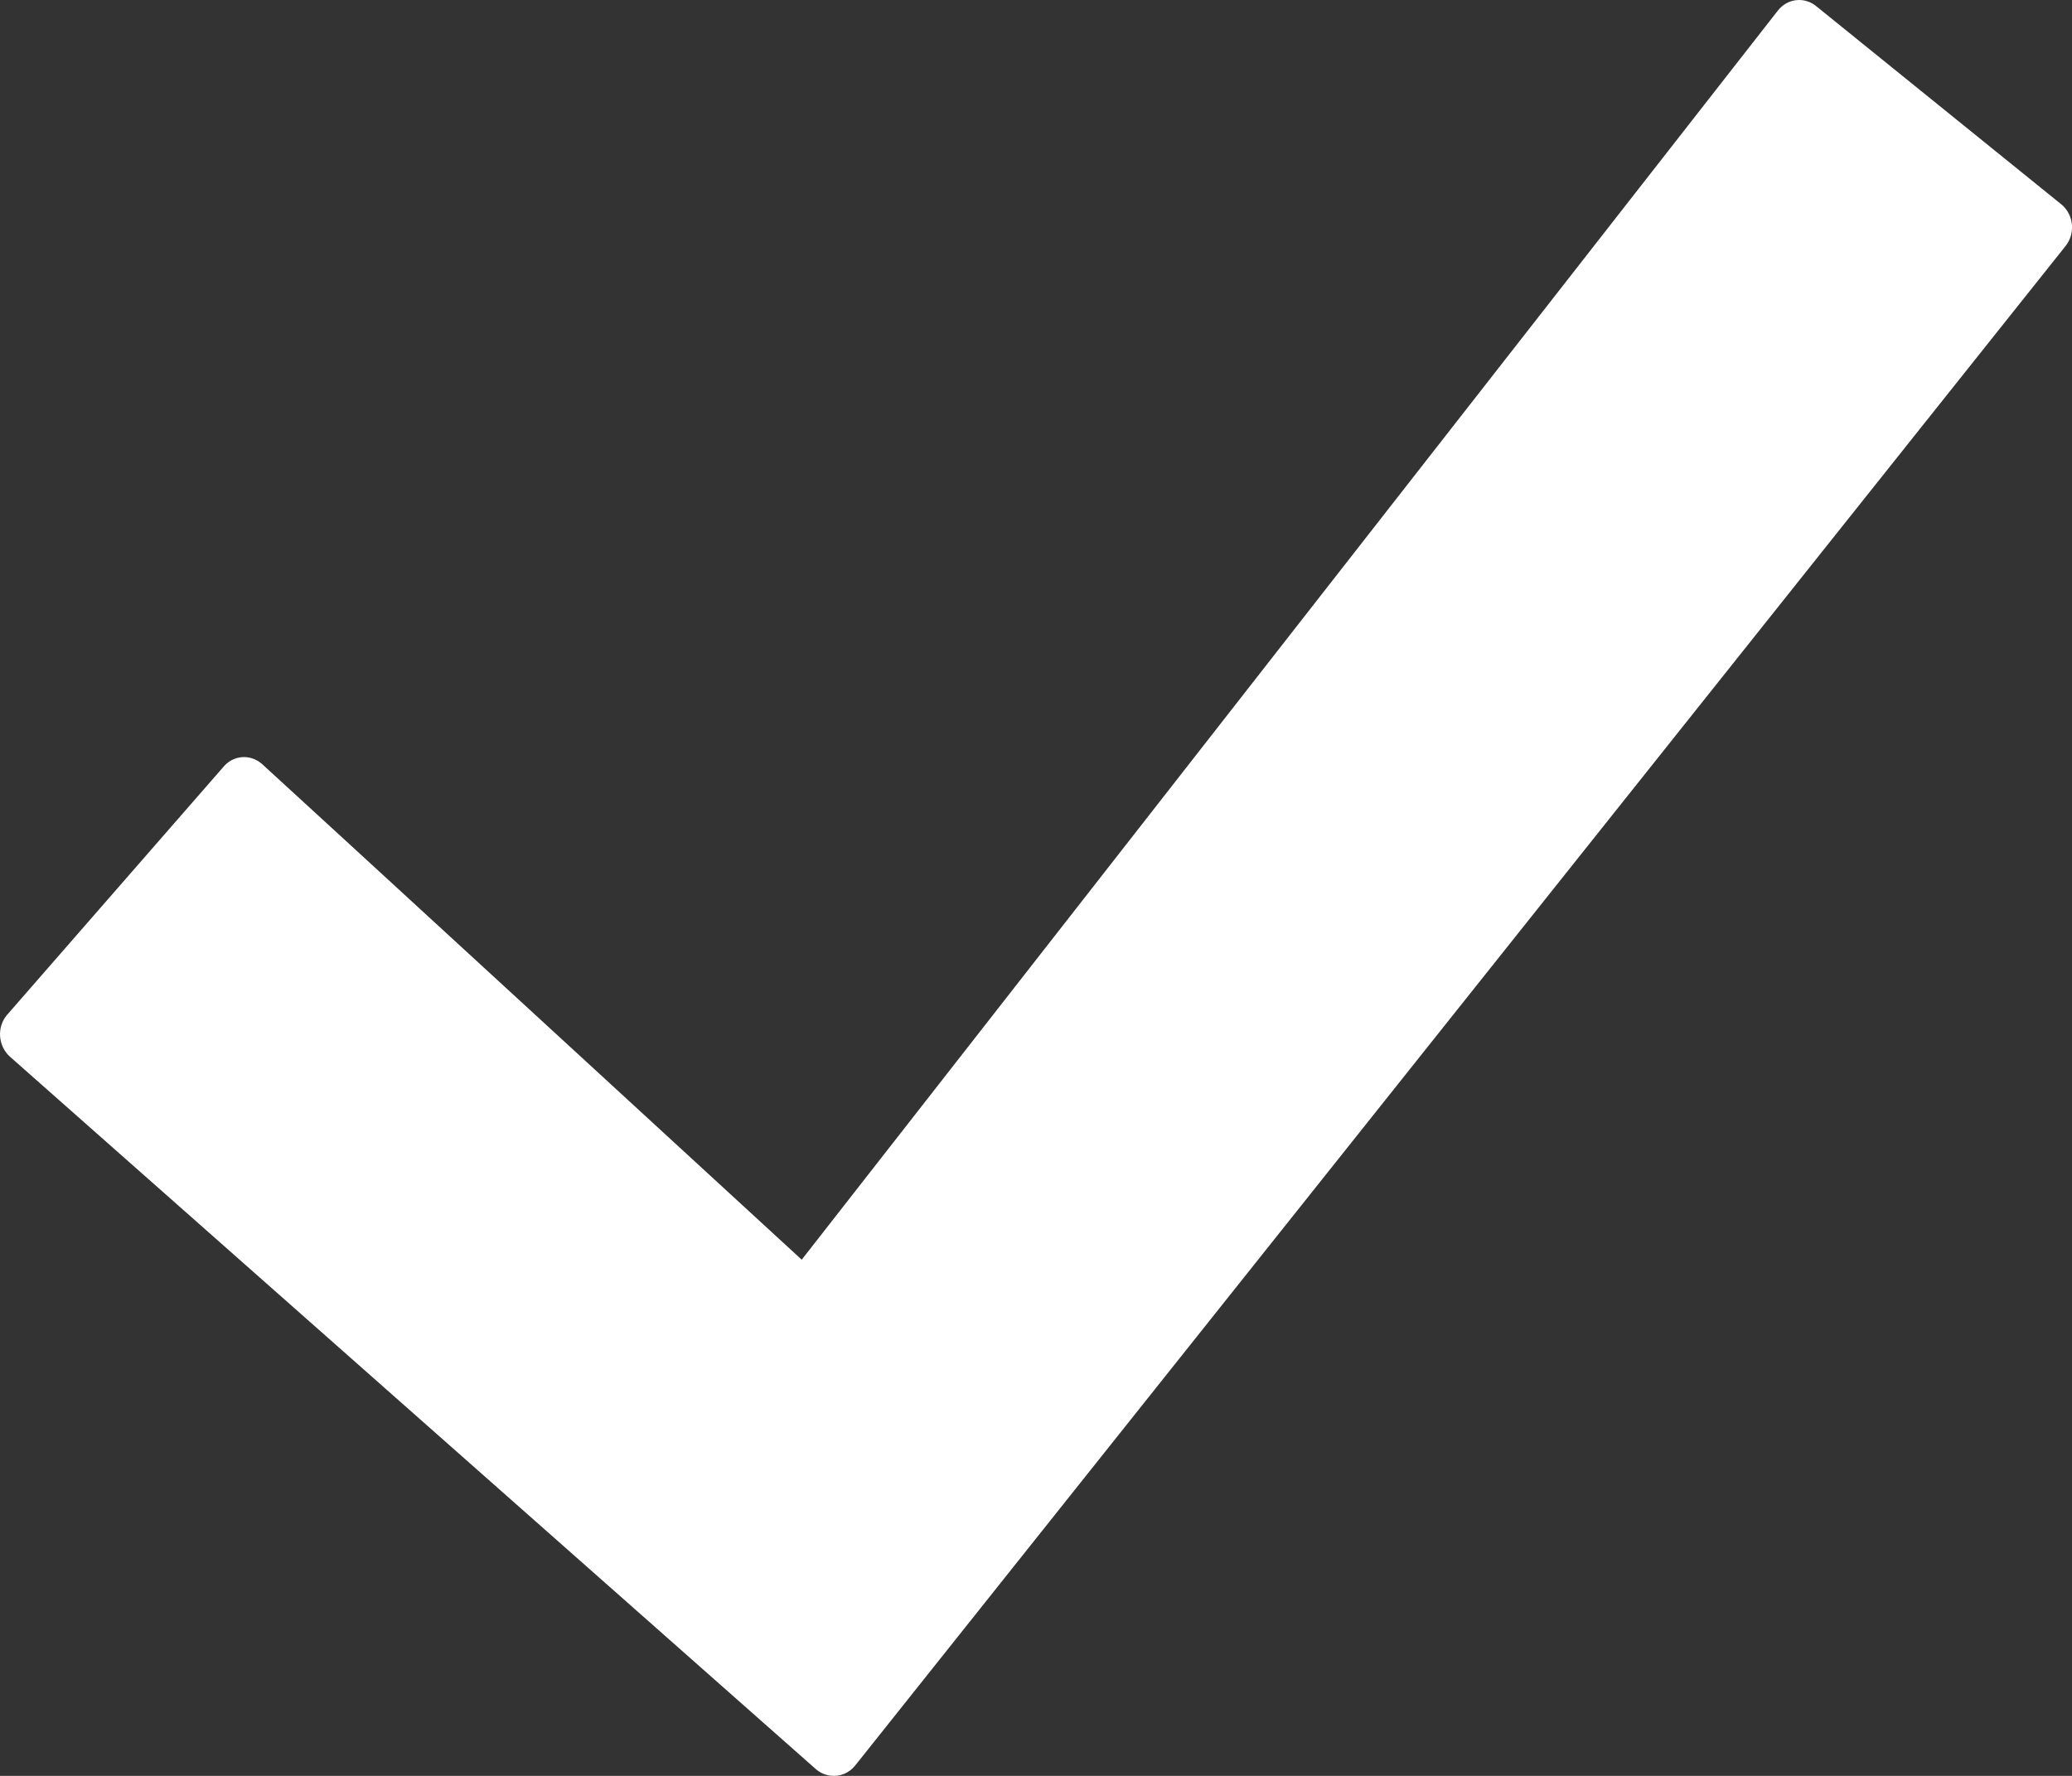 <svg width="14" height="12" viewBox="0 0 14 12" fill="none" xmlns="http://www.w3.org/2000/svg">
<rect x="0" y="0" width="14" height="12" fill="#333333" stroke="none"/>
<path fill-rule="evenodd" clip-rule="evenodd" d="M12.277 0.046L13.933 1.385C14.013 1.456 14.023 1.58 13.956 1.663L5.779 11.929C5.738 11.981 5.677 12.005 5.618 11.999C5.58 11.996 5.543 11.981 5.511 11.953L0.068 7.141C-0.012 7.07 -0.023 6.945 0.044 6.862L1.506 5.186C1.573 5.102 1.691 5.092 1.771 5.163C1.851 5.234 5.417 8.512 5.417 8.512L12.013 0.071C12.079 -0.013 12.197 -0.024 12.277 0.046Z" fill="white"/>
</svg>
